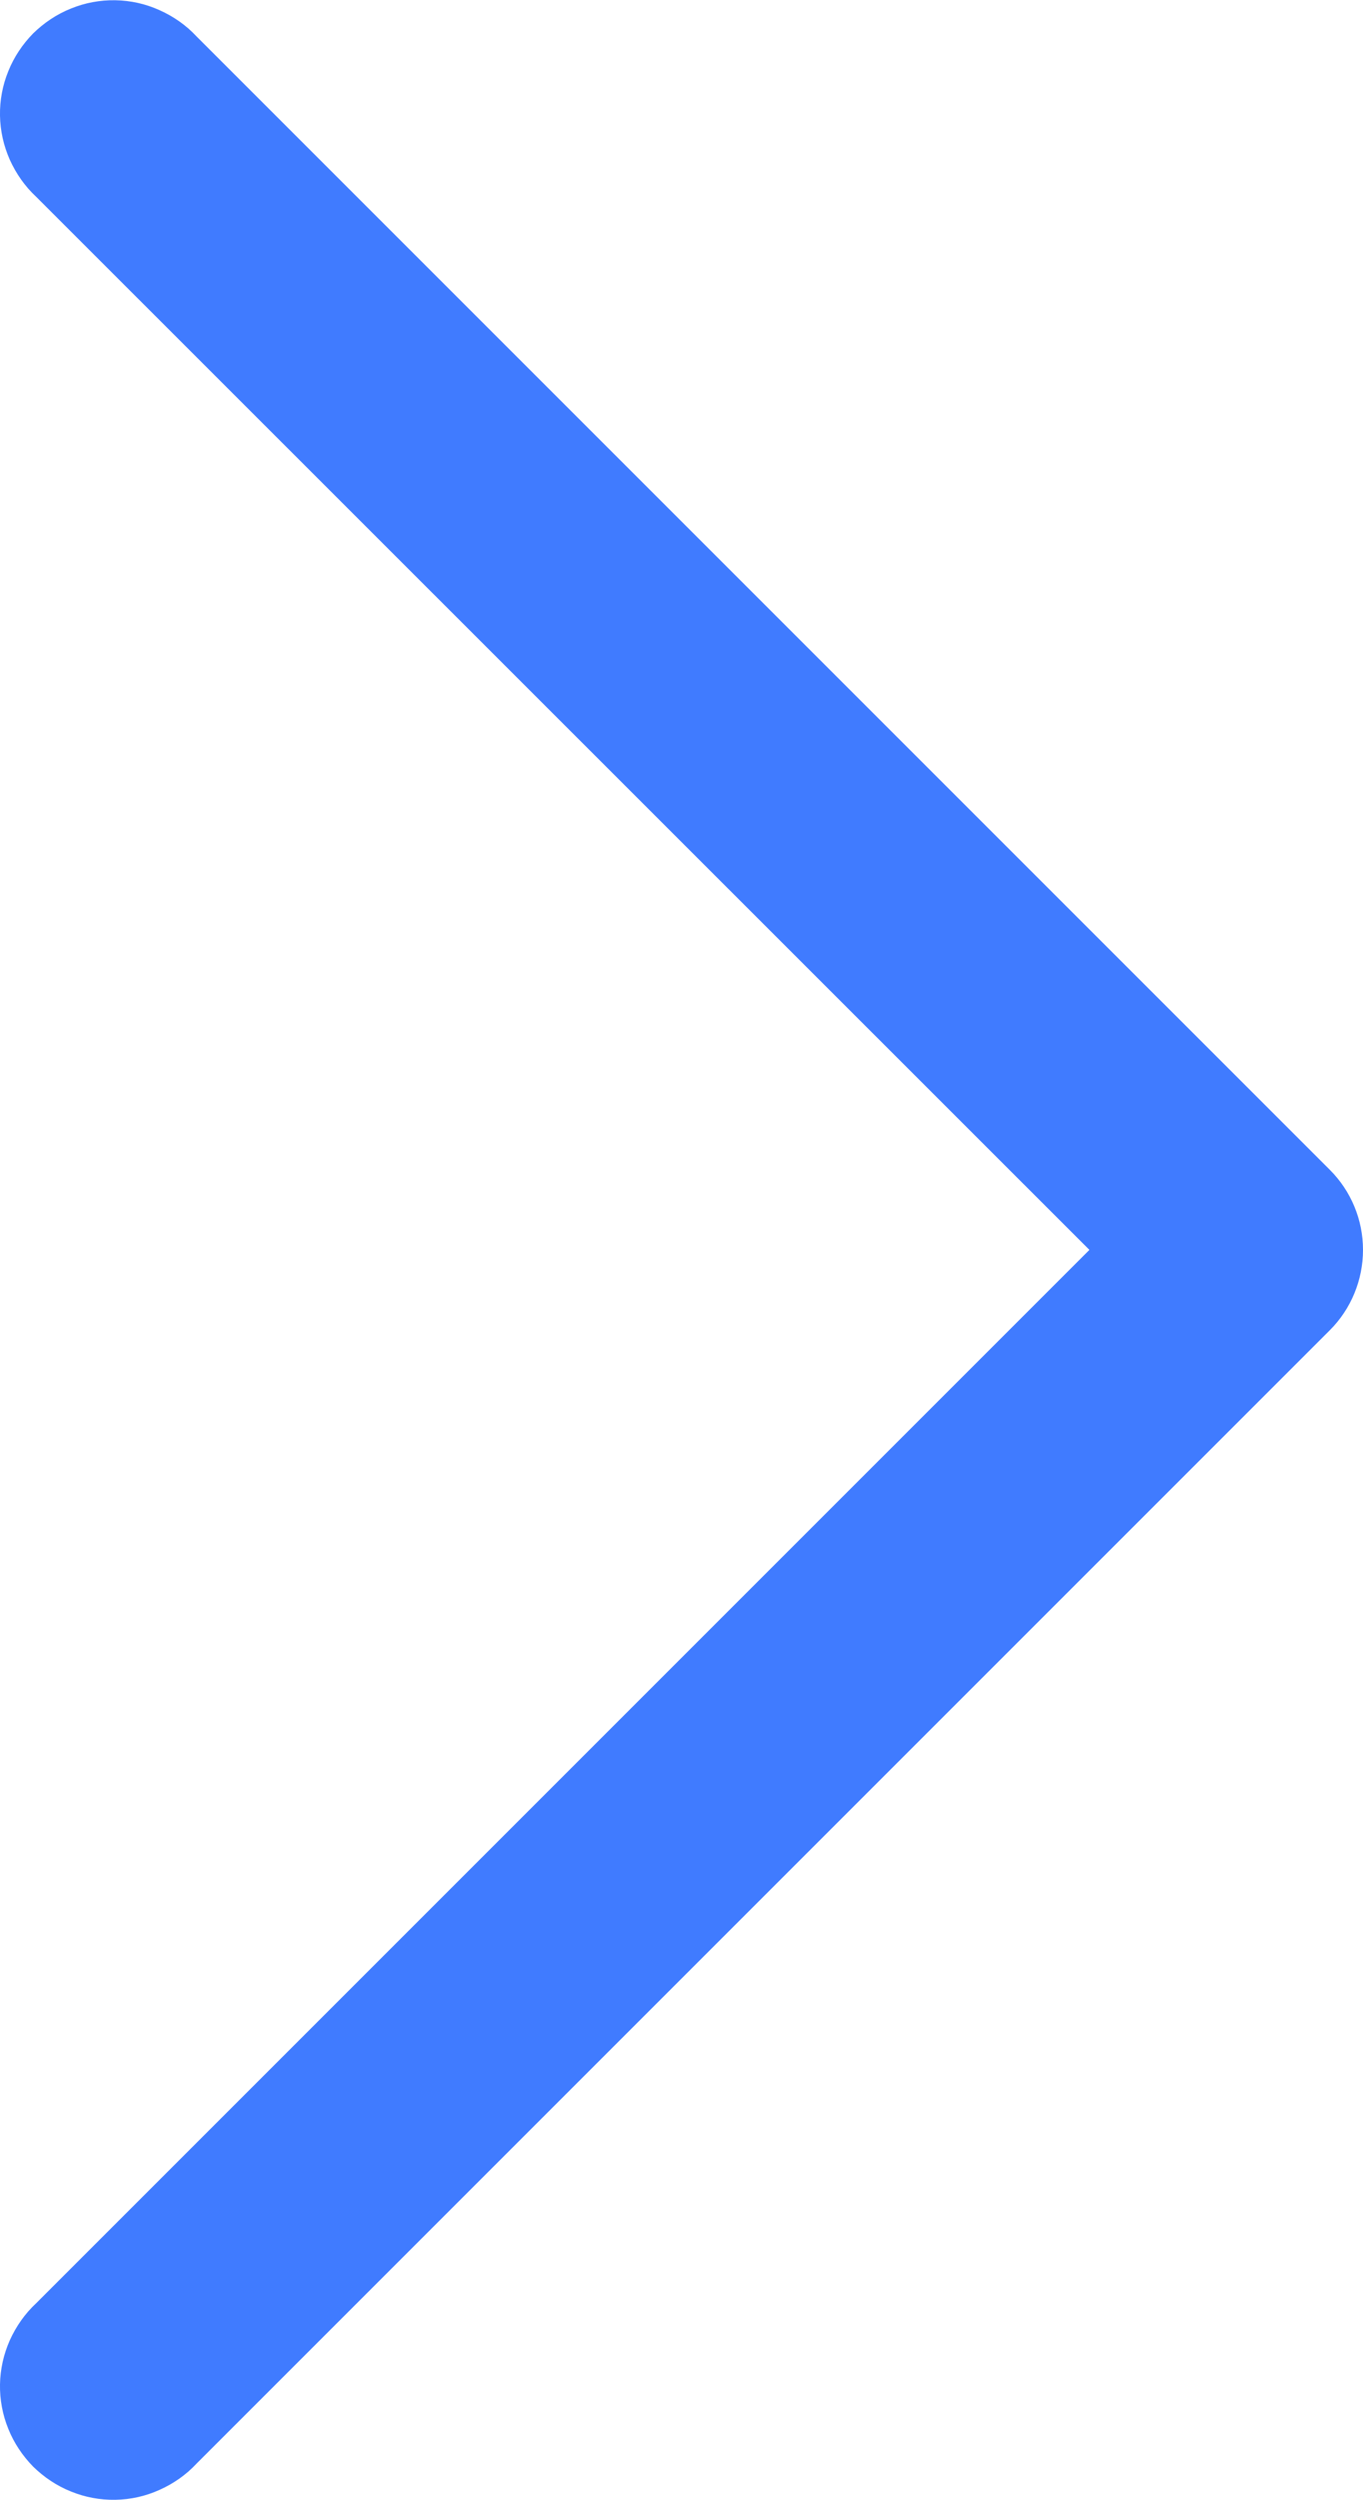 <svg width="5.26" height="9.647" viewBox="0 0 5.261 9.647" fill="none" xmlns="http://www.w3.org/2000/svg" xmlns:xlink="http://www.w3.org/1999/xlink">
	<desc>
			Created with Pixso.
	</desc>
	<defs/>
	<path id="Vector" d="M5.133 5.133C5.215 5.051 5.261 4.939 5.261 4.823C5.261 4.707 5.215 4.596 5.133 4.514L0.758 0.139C0.718 0.096 0.669 0.062 0.615 0.038C0.562 0.014 0.504 0.001 0.445 6.86646e-05C0.386 -0.001 0.328 0.01 0.274 0.032C0.219 0.054 0.17 0.087 0.128 0.128C0.087 0.17 0.054 0.219 0.032 0.274C0.01 0.328 -0.001 0.386 0 0.445C0.001 0.504 0.014 0.562 0.038 0.616C0.062 0.669 0.096 0.718 0.139 0.758L4.205 4.823L0.139 8.889C0.096 8.929 0.062 8.978 0.038 9.031C0.014 9.085 0.001 9.143 0 9.202C-0.001 9.26 0.01 9.319 0.032 9.373C0.054 9.428 0.087 9.477 0.128 9.519C0.17 9.56 0.219 9.593 0.274 9.615C0.328 9.637 0.386 9.648 0.445 9.647C0.504 9.646 0.562 9.633 0.615 9.609C0.669 9.585 0.718 9.551 0.758 9.508L5.133 5.133Z" fill="#407BFF" fill-opacity="1" fill-rule="evenodd"/>
</svg>
